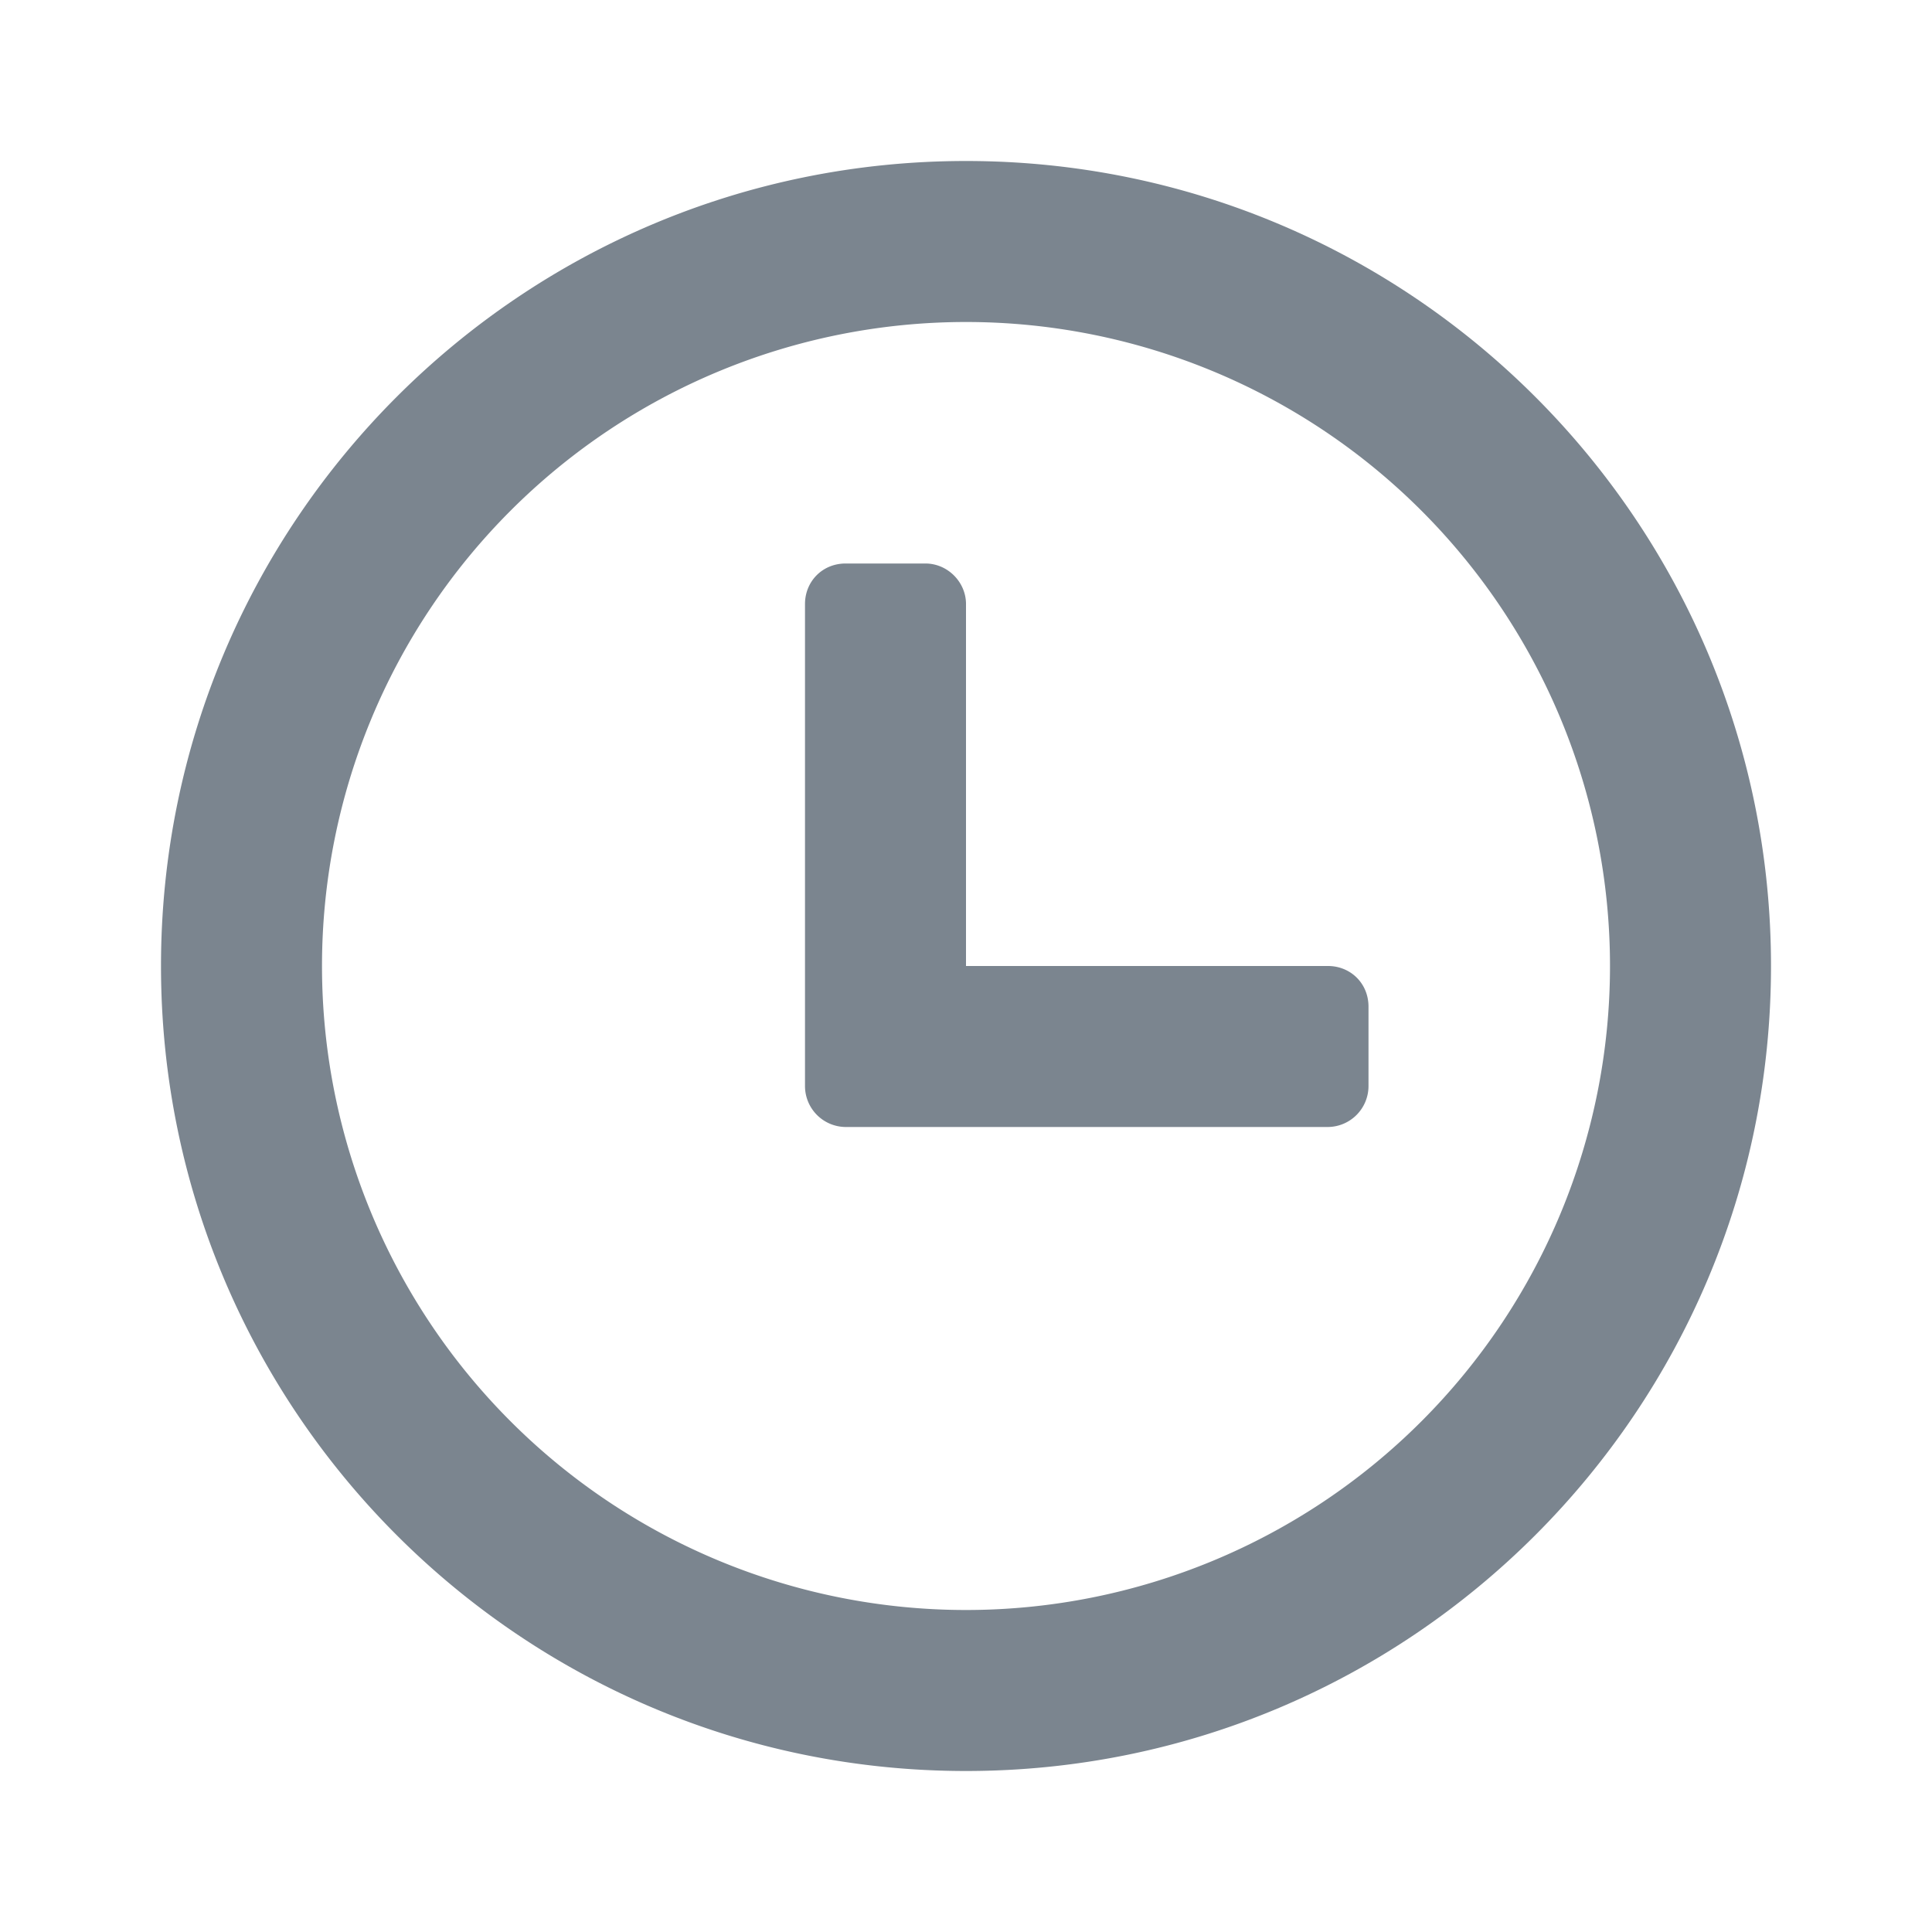 <svg xmlns="http://www.w3.org/2000/svg" width="24" height="24" class="wd-icon-clock wd-icon" focusable="false" role="presentation" viewBox="0 0 24 24"><g fill-rule="evenodd" class="wd-icon-container"><circle cx="12" cy="12" r="9" class="wd-icon-background" fill="transparent"></circle><path d="M12 22C6.477 22 2 17.523 2 12S6.477 2 12 2s10 4.477 10 10-4.477 10-10 10zm0-2a8 8 0 1 0 0-16 8 8 0 0 0 0 16z" class="wd-icon-fill" fill="#7b858f"></path><path d="M12 12h4.497c.278 0 .503.214.503.505v.99a.509.509 0 0 1-.503.505h-5.992a.509.509 0 0 1-.505-.503V7.503c0-.278.214-.503.505-.503h.99c.279 0 .505.233.505.503V12z" class="wd-icon-accent" fill="#7b858f"></path></g></svg>